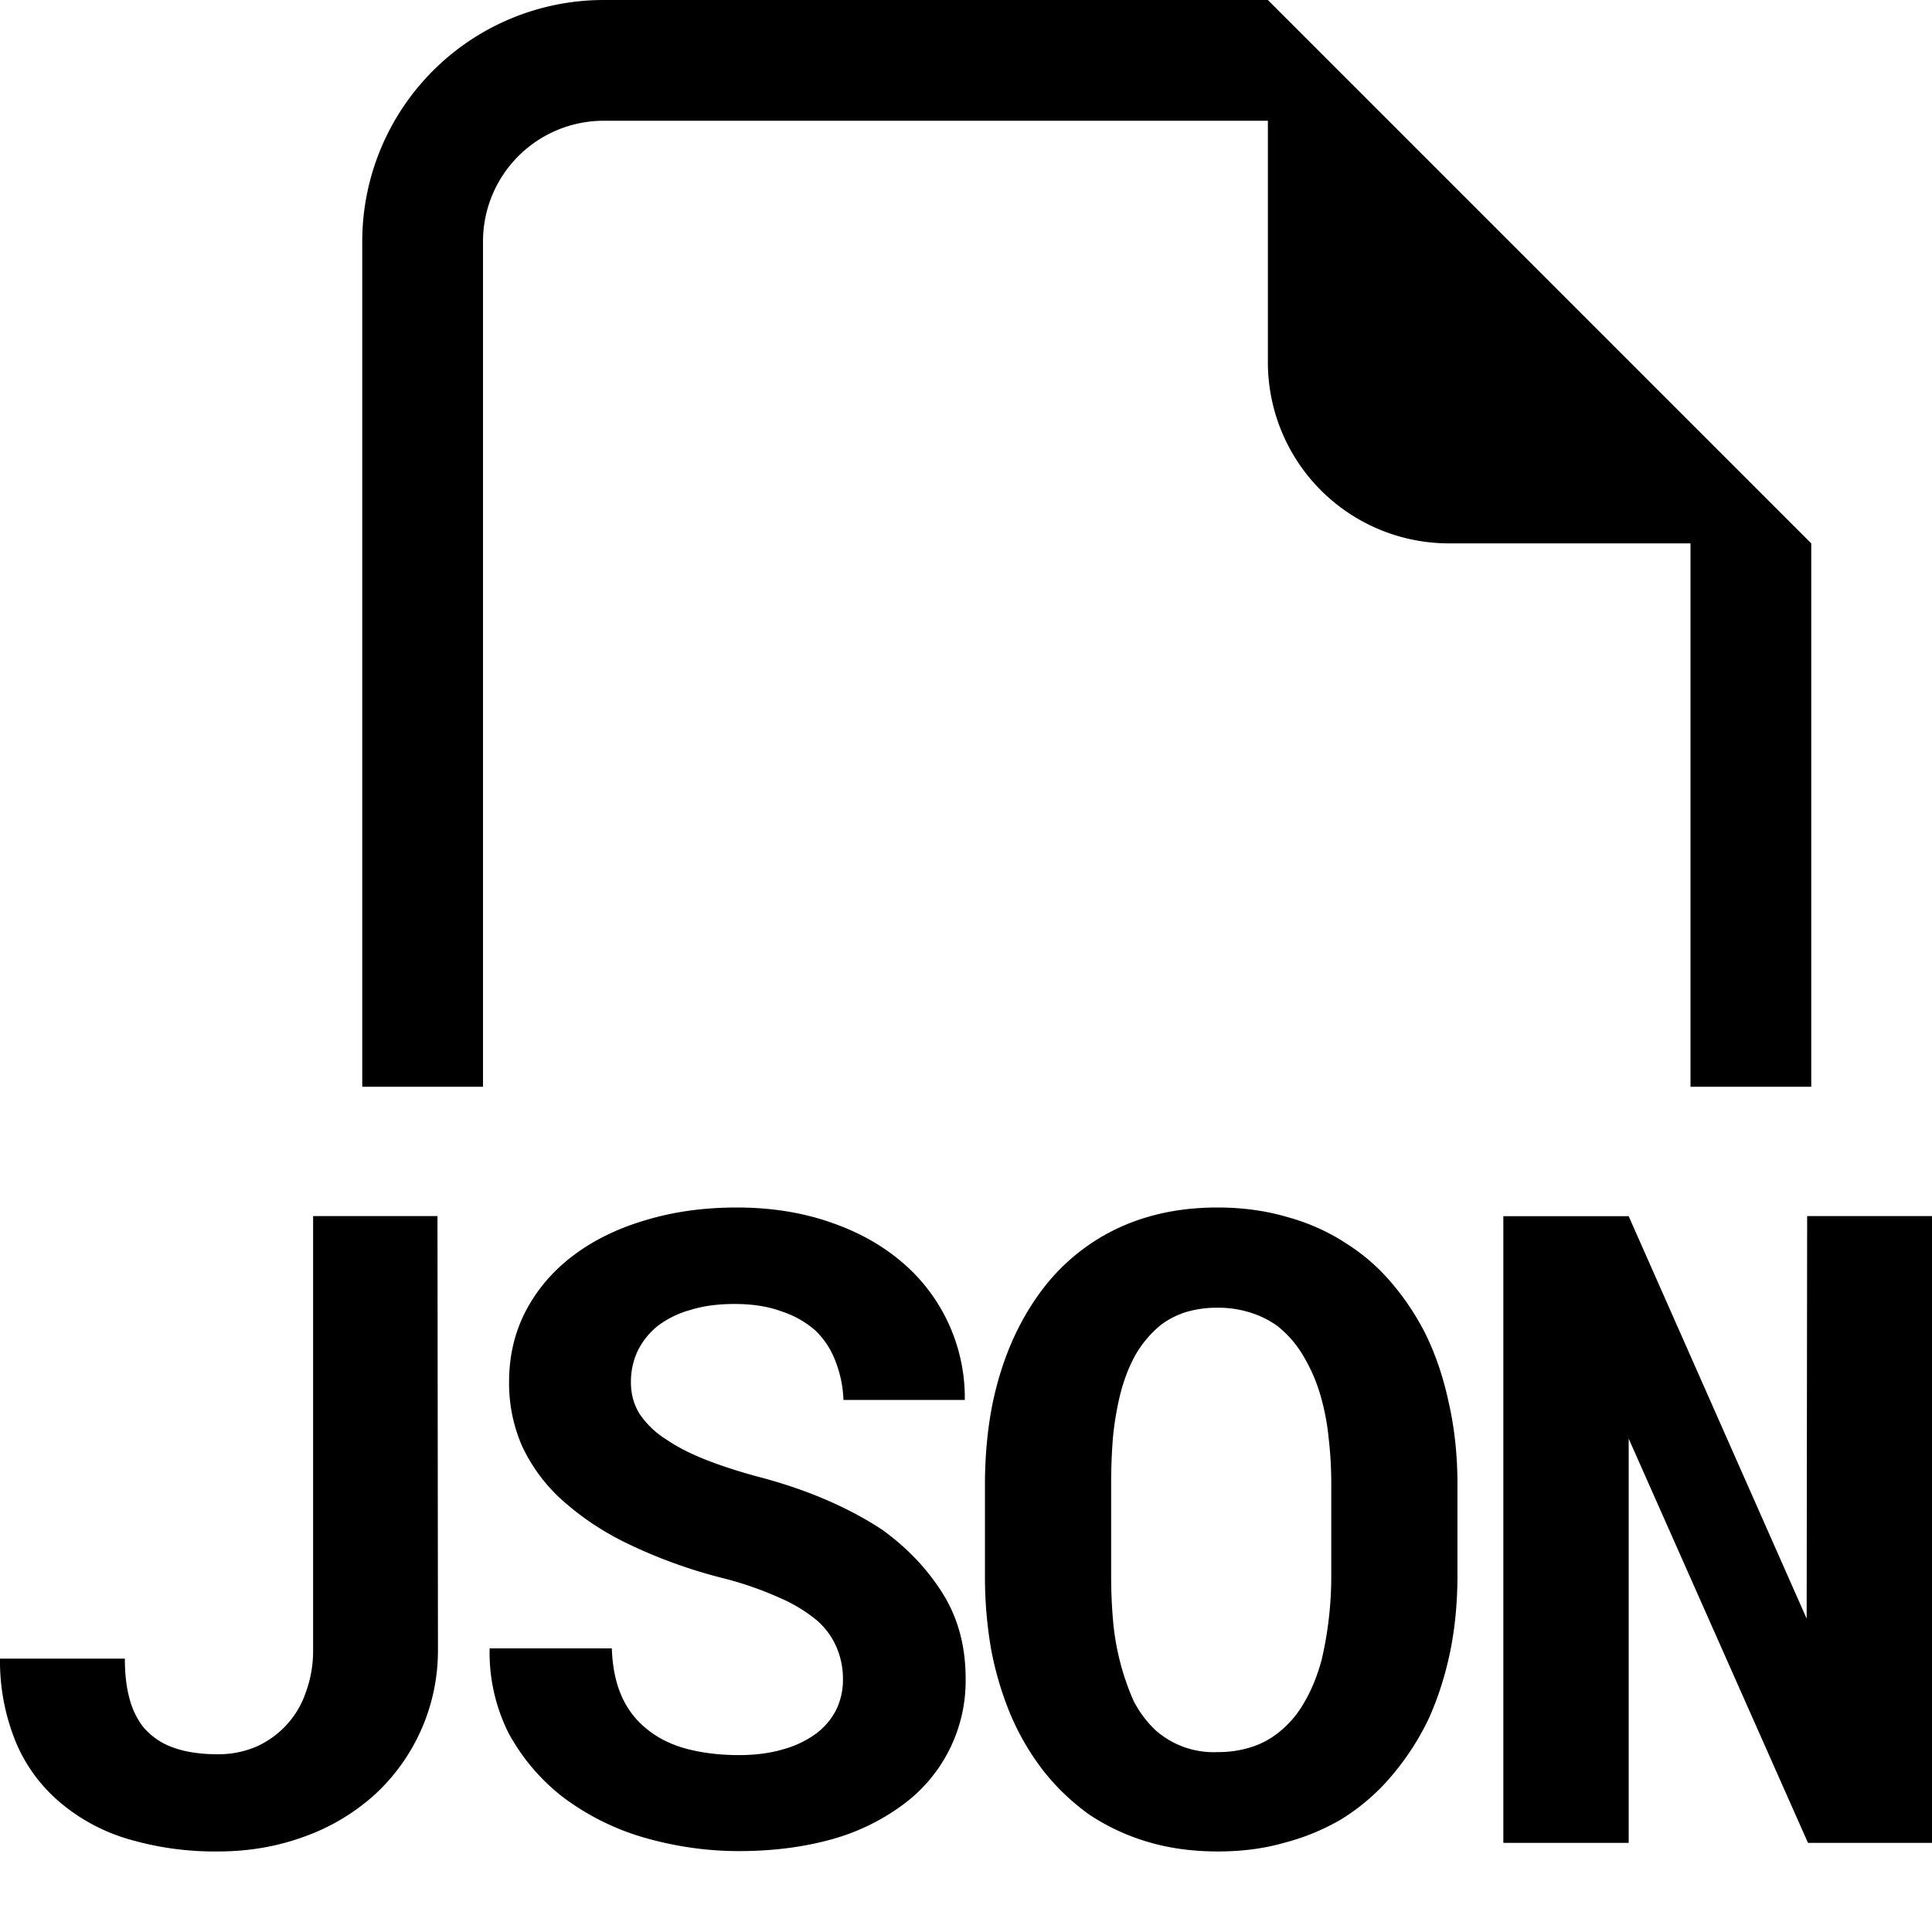 <svg xmlns="http://www.w3.org/2000/svg" width="16" height="16" fill="none"><g fill="#000" clip-path="url(#a)"><path fill-rule="evenodd" d="M15 4.5V9h-1V4.5h-2A1.5 1.5 0 0 1 10.5 3V1H5a1 1 0 0 0-1 1v7H3V2a2 2 0 0 1 2-2h5.5L15 4.5Z" clip-rule="evenodd"/><path d="M16 15.262h-1.027l-1.485-3.348v3.348H12.45v-5.19h1.038l1.474 3.333.004-3.334H16v5.191ZM12.07 13.048c0 .223-.02.436-.062.638-.042.2-.102.385-.18.556a2.191 2.191 0 0 1-.308.471 1.736 1.736 0 0 1-.418.357 1.858 1.858 0 0 1-.47.192c-.168.048-.35.071-.546.071-.208 0-.4-.026-.576-.078a1.8 1.8 0 0 1-.48-.221c-.142-.1-.27-.22-.382-.36a2.098 2.098 0 0 1-.282-.481 2.693 2.693 0 0 1-.158-.535 3.481 3.481 0 0 1-.051-.61v-.756c0-.228.02-.444.059-.649.041-.204.101-.393.18-.566.075-.164.167-.313.274-.446a1.679 1.679 0 0 1 .847-.556c.174-.05.362-.075.565-.075.206 0 .398.026.576.078.181.05.344.123.488.218.144.09.27.2.378.328.11.128.204.27.282.424.086.176.15.368.194.578.047.209.07.431.07.666v.756Zm-1.045-.763c0-.133-.008-.259-.022-.378a1.92 1.92 0 0 0-.063-.335 1.38 1.38 0 0 0-.146-.342.881.881 0 0 0-.217-.25.779.779 0 0 0-.223-.11.876.876 0 0 0-.272-.04.892.892 0 0 0-.26.036.69.69 0 0 0-.205.104.897.897 0 0 0-.213.25c-.056.1-.1.215-.132.349a2.539 2.539 0 0 0-.055.335 4.75 4.75 0 0 0-.015.381v.763c0 .126.005.247.015.364a2.106 2.106 0 0 0 .169.67.894.894 0 0 0 .187.25.727.727 0 0 0 .513.178.89.89 0 0 0 .282-.043.698.698 0 0 0 .228-.125.848.848 0 0 0 .209-.25c.059-.101.105-.217.14-.345a3.04 3.04 0 0 0 .08-.699v-.763ZM6.981 13.907a.66.66 0 0 0-.051-.26.618.618 0 0 0-.165-.228 1.278 1.278 0 0 0-.316-.19 2.843 2.843 0 0 0-.476-.163 4.146 4.146 0 0 1-.781-.285 2.305 2.305 0 0 1-.547-.367 1.397 1.397 0 0 1-.323-.442 1.299 1.299 0 0 1-.106-.528c0-.219.048-.417.143-.596.095-.178.227-.33.396-.456s.368-.222.598-.289c.23-.069.48-.103.748-.103.279 0 .533.04.763.118.232.078.431.187.598.328a1.472 1.472 0 0 1 .528 1.148H6.985a.964.964 0 0 0-.066-.321.685.685 0 0 0-.165-.253.789.789 0 0 0-.283-.16c-.11-.041-.24-.061-.388-.061-.137 0-.26.016-.367.05a.798.798 0 0 0-.268.131.612.612 0 0 0-.168.21.599.599 0 0 0-.055.257c0 .098.024.186.073.264a.734.734 0 0 0 .22.21c.095.065.21.123.345.175.137.053.29.101.462.146.183.05.358.11.524.182.166.072.32.154.459.246.21.152.377.33.502.531.125.202.187.435.187.7a1.272 1.272 0 0 1-.532 1.054 1.794 1.794 0 0 1-.594.282c-.23.062-.48.093-.752.093-.266 0-.53-.038-.792-.114a2.075 2.075 0 0 1-.678-.343 1.693 1.693 0 0 1-.437-.52 1.486 1.486 0 0 1-.157-.702h1.012c.005.156.033.29.084.402a.717.717 0 0 0 .217.275c.09.071.199.124.326.157.13.033.271.05.425.05.137 0 .258-.016.363-.047a.838.838 0 0 0 .272-.128.567.567 0 0 0 .169-.196.567.567 0 0 0 .058-.257ZM2.593 10.071h1.03l.004 3.597a1.621 1.621 0 0 1-.532 1.202 1.749 1.749 0 0 1-.58.342c-.22.08-.456.121-.71.121a2.53 2.53 0 0 1-.734-.1 1.553 1.553 0 0 1-.565-.299 1.32 1.32 0 0 1-.37-.495A1.77 1.77 0 0 1 0 13.736h1.034c0 .124.012.232.037.325a.663.663 0 0 0 .11.235.567.567 0 0 0 .25.175c.102.038.227.057.373.057a.796.796 0 0 0 .323-.065.758.758 0 0 0 .407-.452.99.99 0 0 0 .059-.343v-3.597Z"/></g><defs><clipPath id="a"><path fill="#fff" d="M0 0h16v16H0z"/></clipPath></defs></svg>